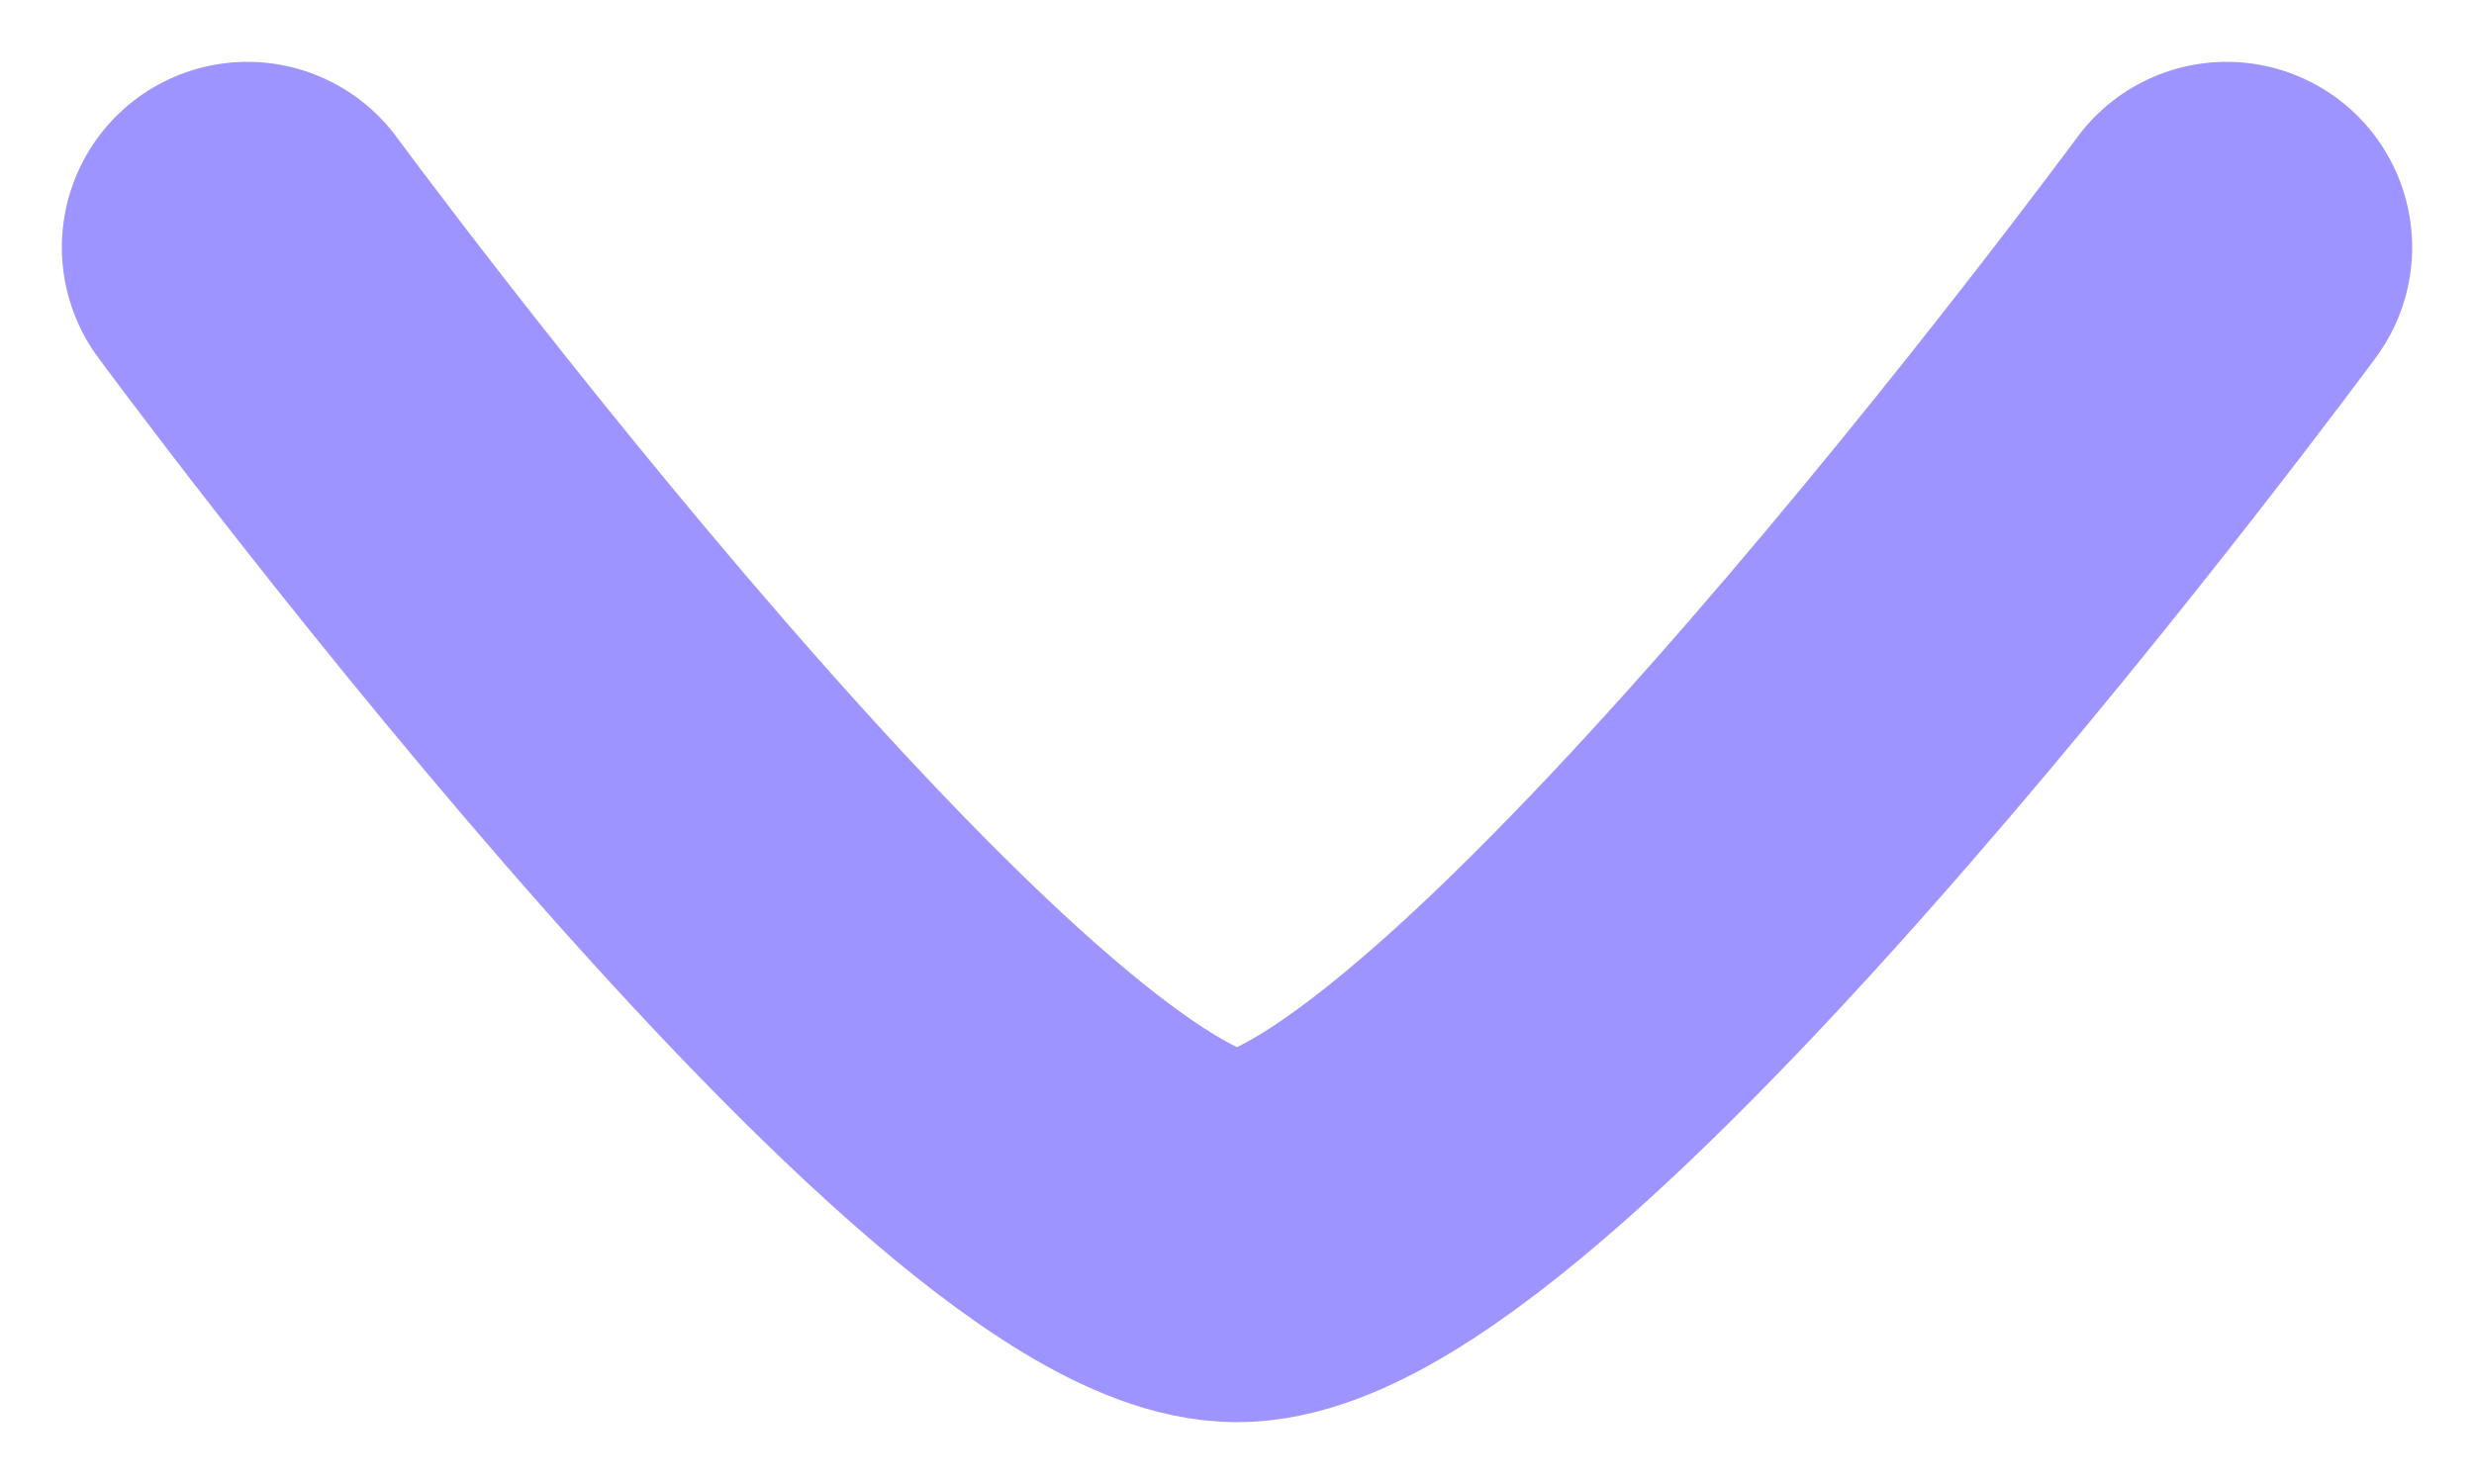 <svg width="20" height="12" viewBox="0 0 20 12" fill="none" xmlns="http://www.w3.org/2000/svg">
<path d="M18 2C18 2 12.108 10 10 10C7.892 10 2 2 2 2" stroke="#9E94FF" stroke-width="3" stroke-linecap="round" stroke-linejoin="round"/>
</svg>
